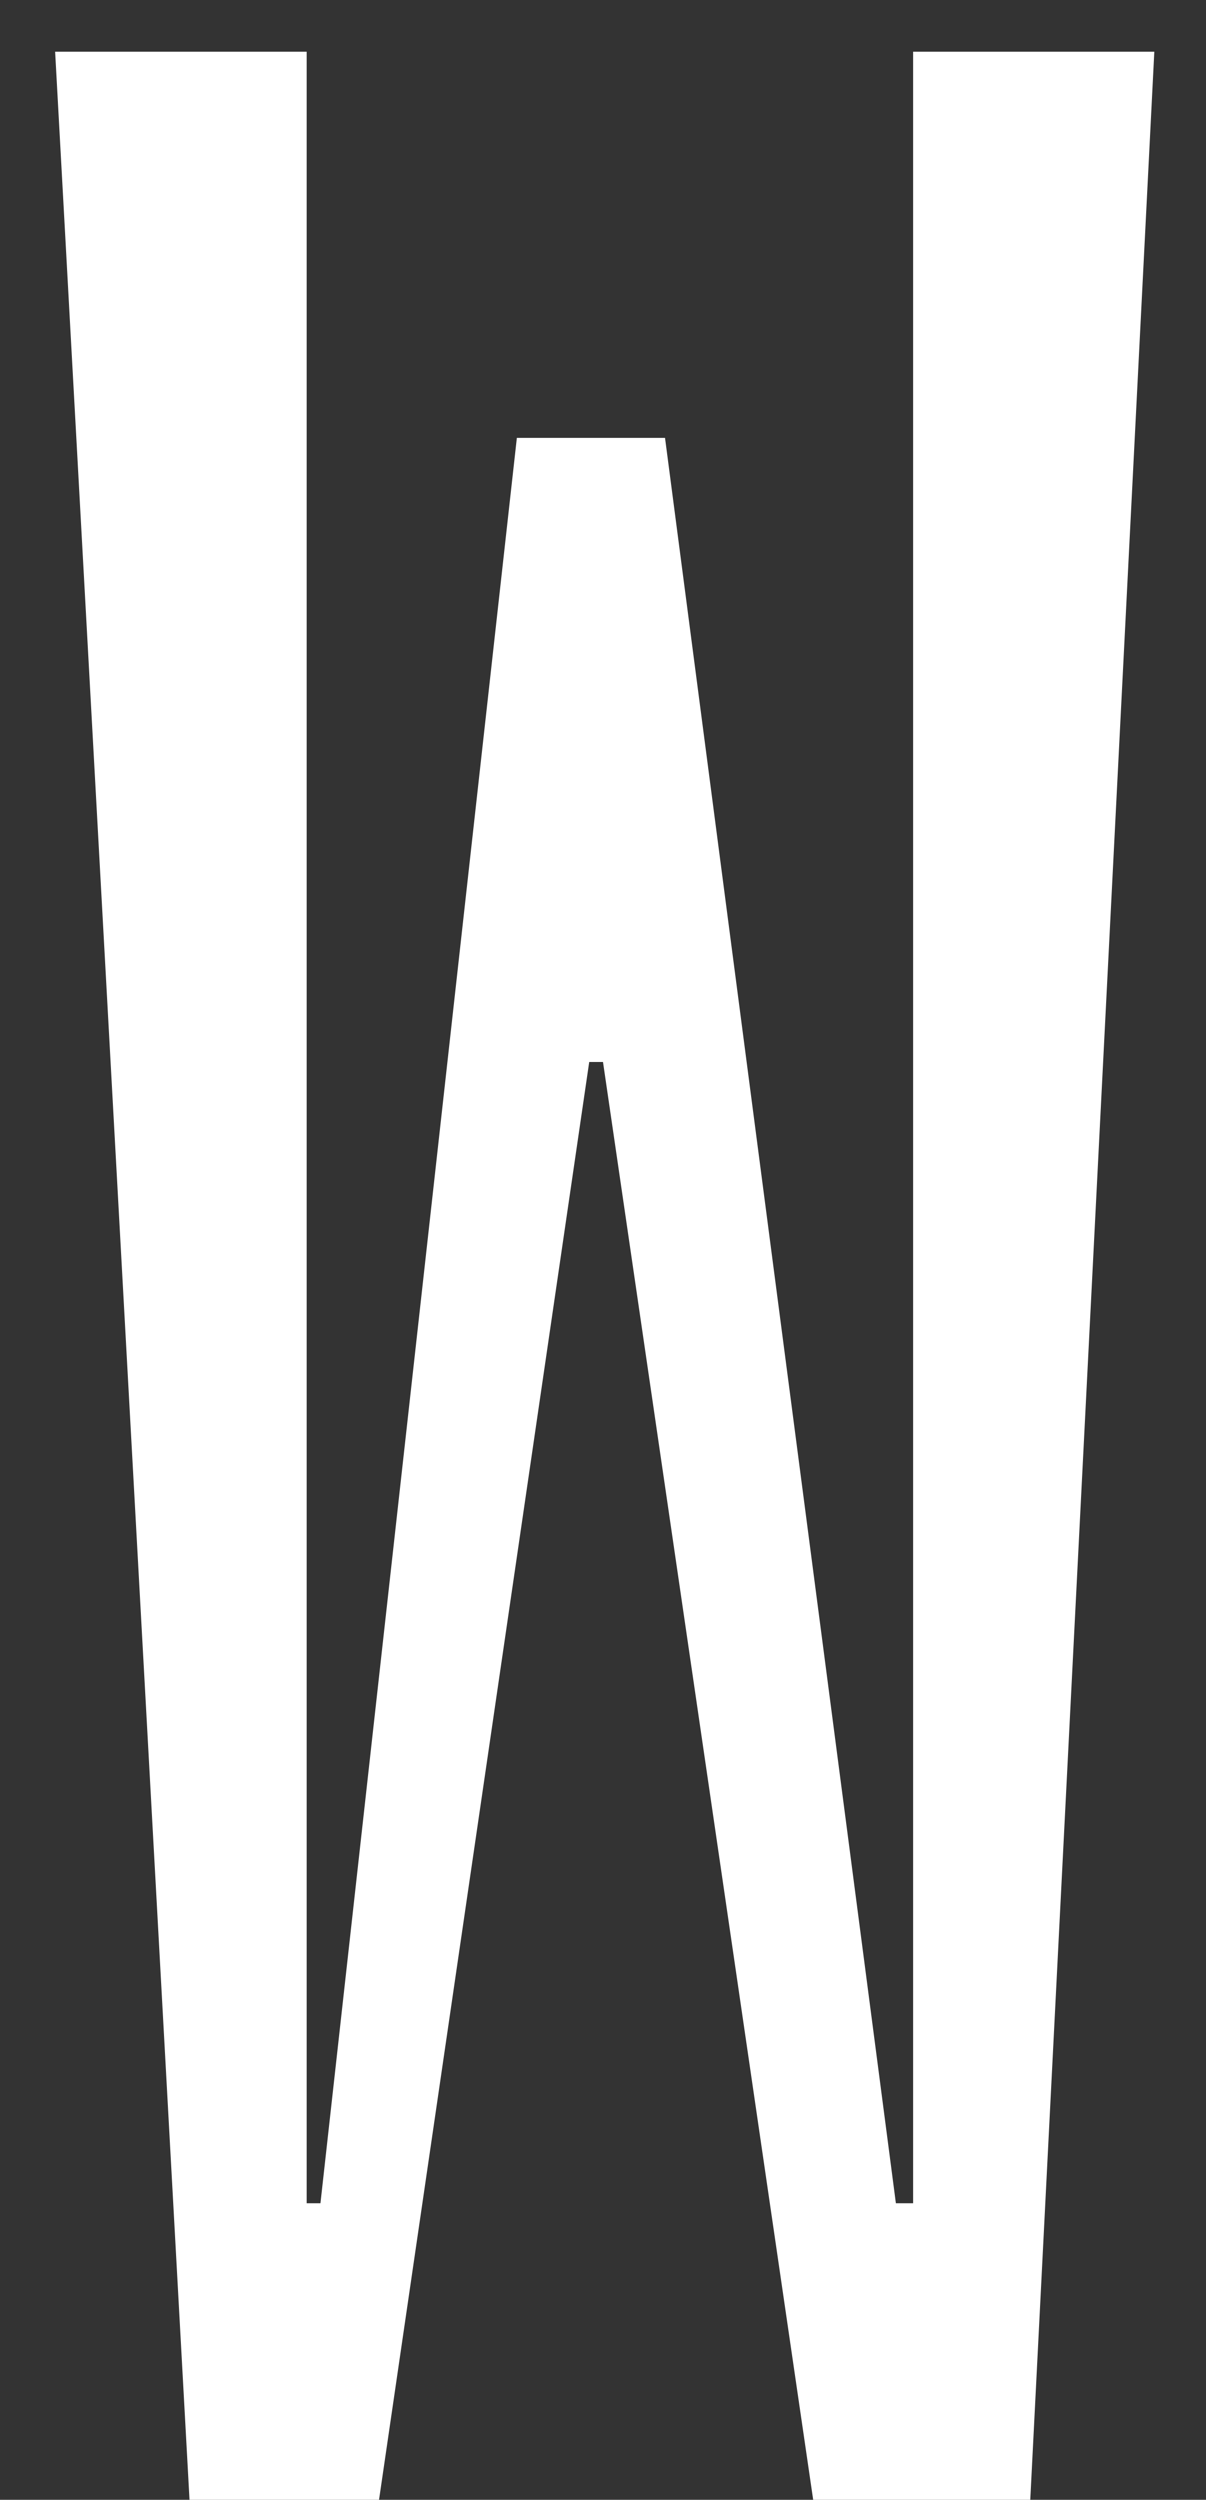 <svg width="14" height="29" viewBox="0 0 14 29" fill="none" xmlns="http://www.w3.org/2000/svg">
<rect x="0" y="0" width="14" height="29" fill="#333333" stroke="none"/>
<path d="M13.4 0.6L11.96 29H9.44L7 12.32H6.84L4.4 29H2.2L0.64 0.6H3.56V25.56H3.72L6 5.08H7.72L10.4 25.56H10.6V0.6H13.4Z" fill="white"/>
</svg>
